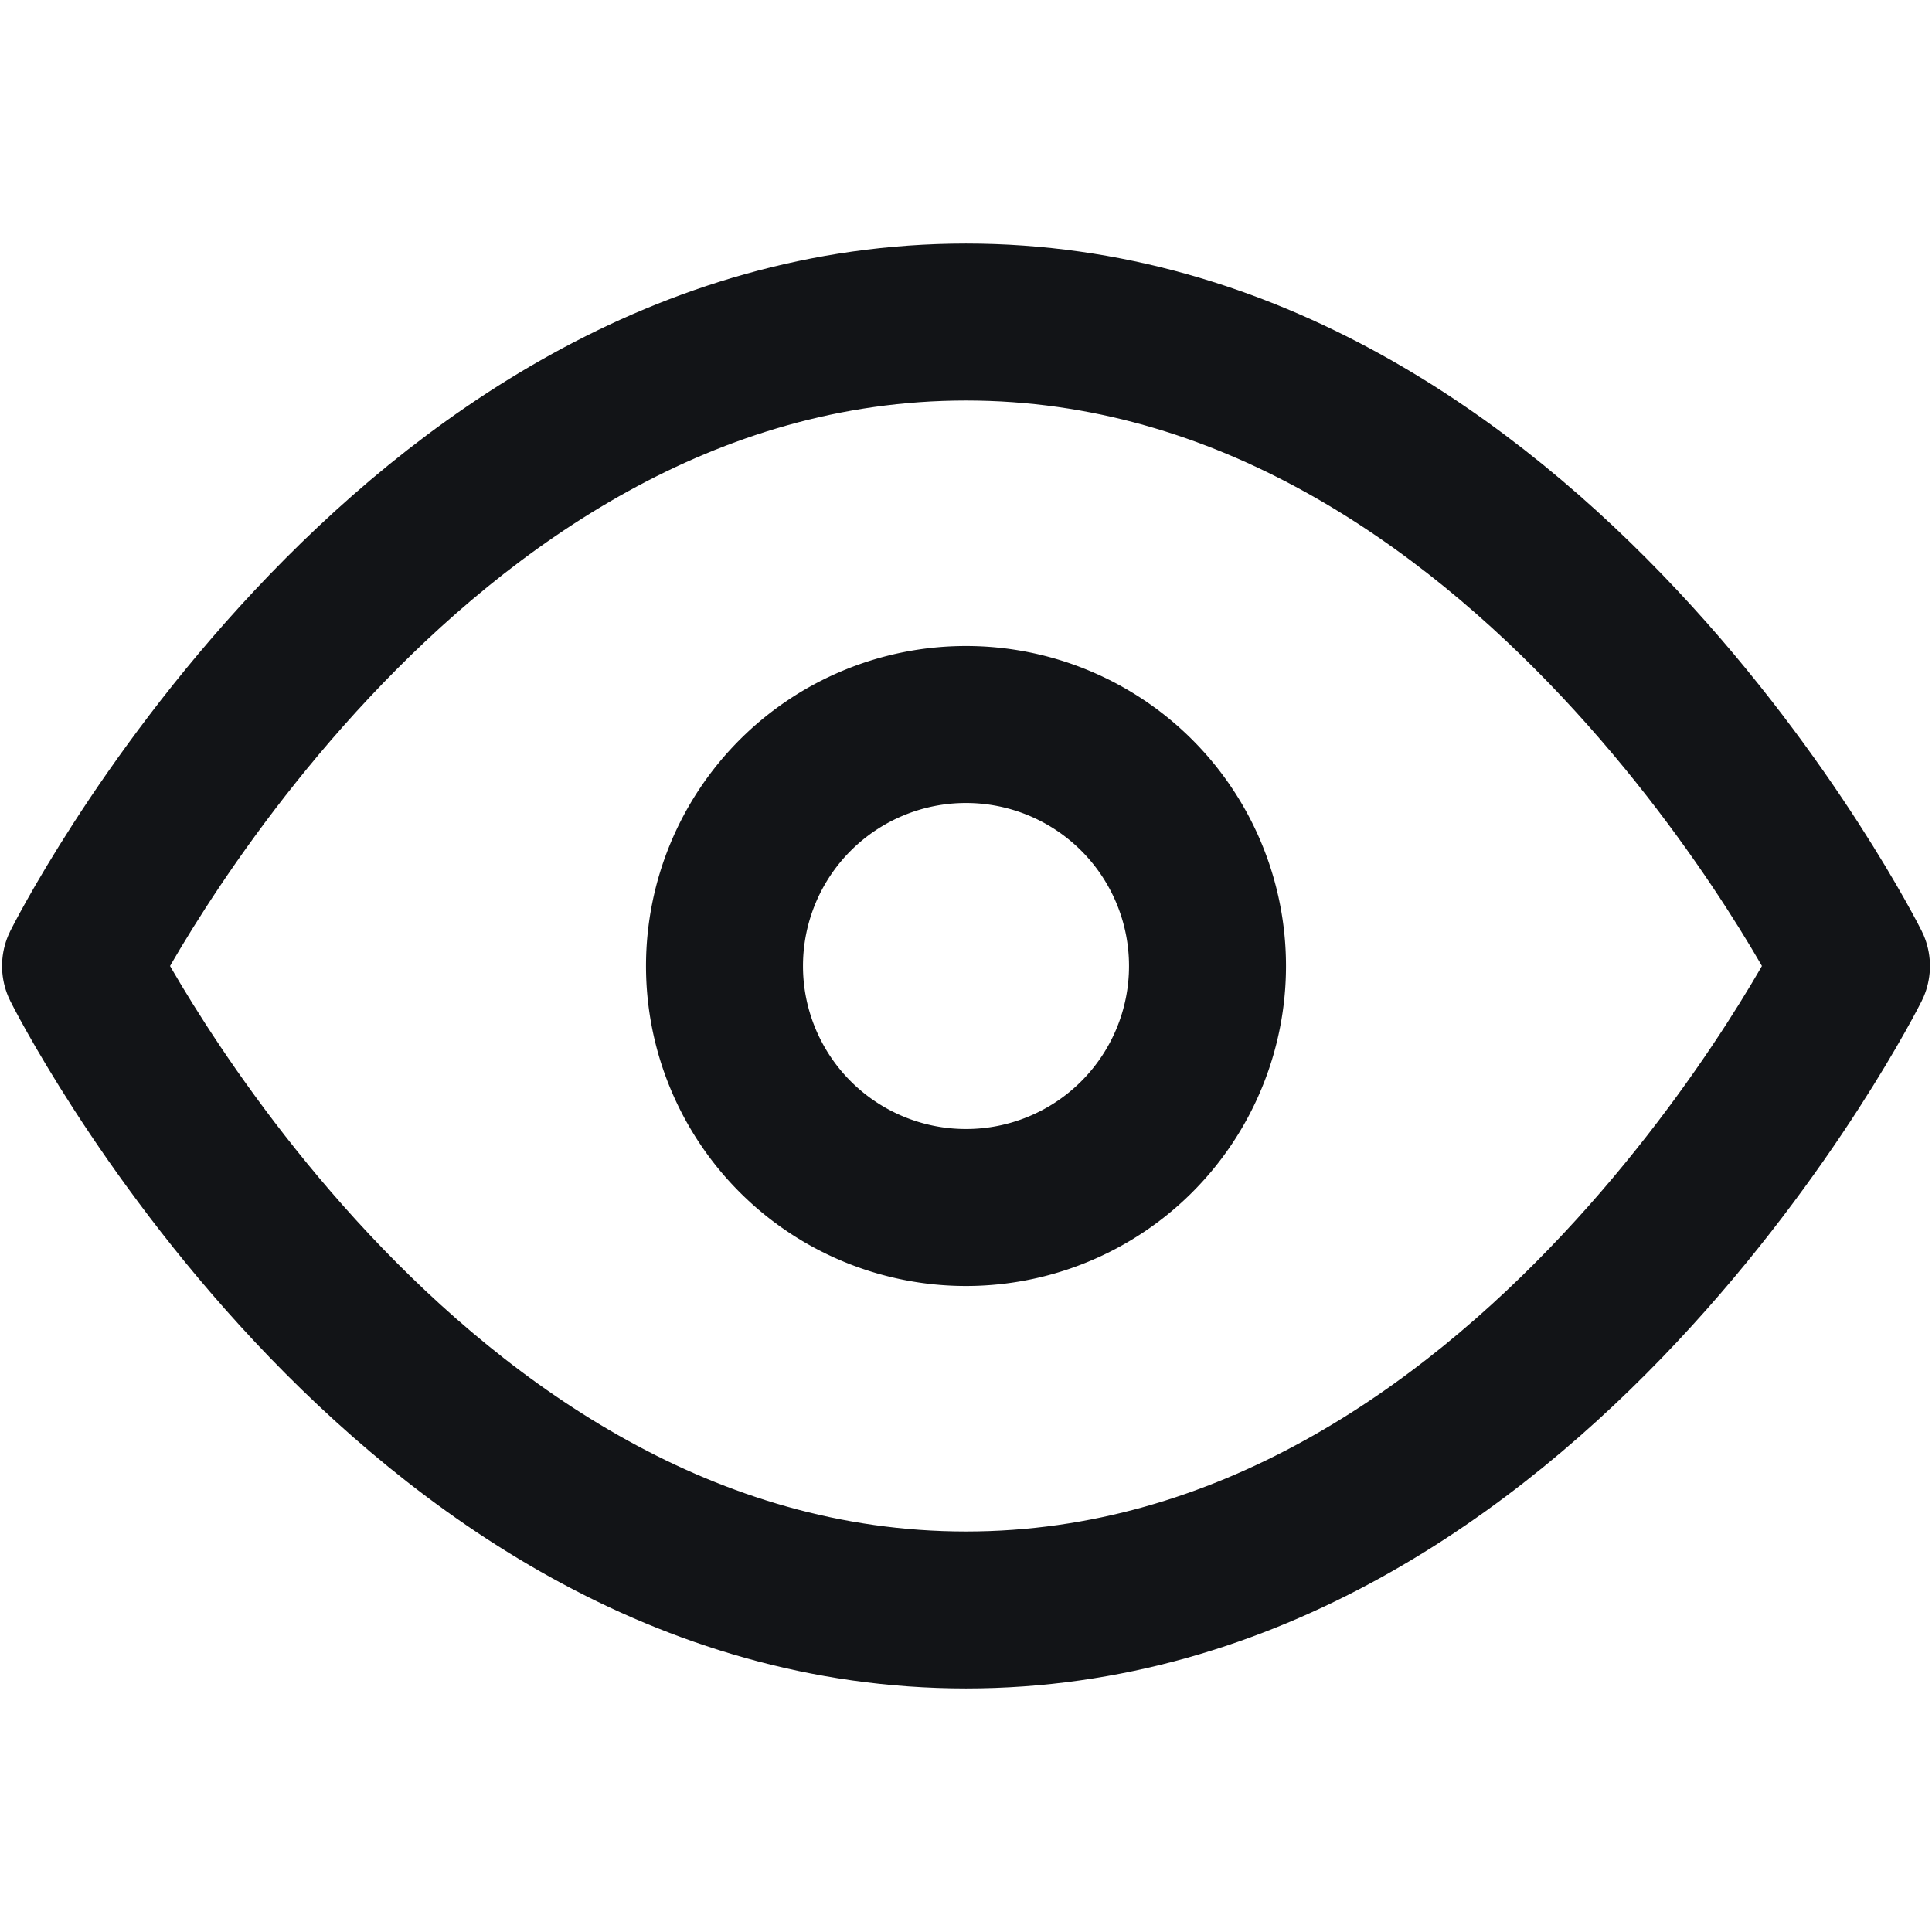 <svg xmlns="http://www.w3.org/2000/svg" width="16" height="16" fill="none"><path stroke="#121417" stroke-linecap="round" stroke-linejoin="round" stroke-width="1.3" d="M.667 8S3.333 2.667 8 2.667C12.666 2.667 15.333 8 15.333 8S12.666 13.333 8 13.333C3.333 13.333.667 8 .667 8Z"/><path stroke="#121417" stroke-linecap="round" stroke-linejoin="round" stroke-width="1.3" d="M8 10a2 2 0 1 0 0-4 2 2 0 0 0 0 4Z"/></svg>